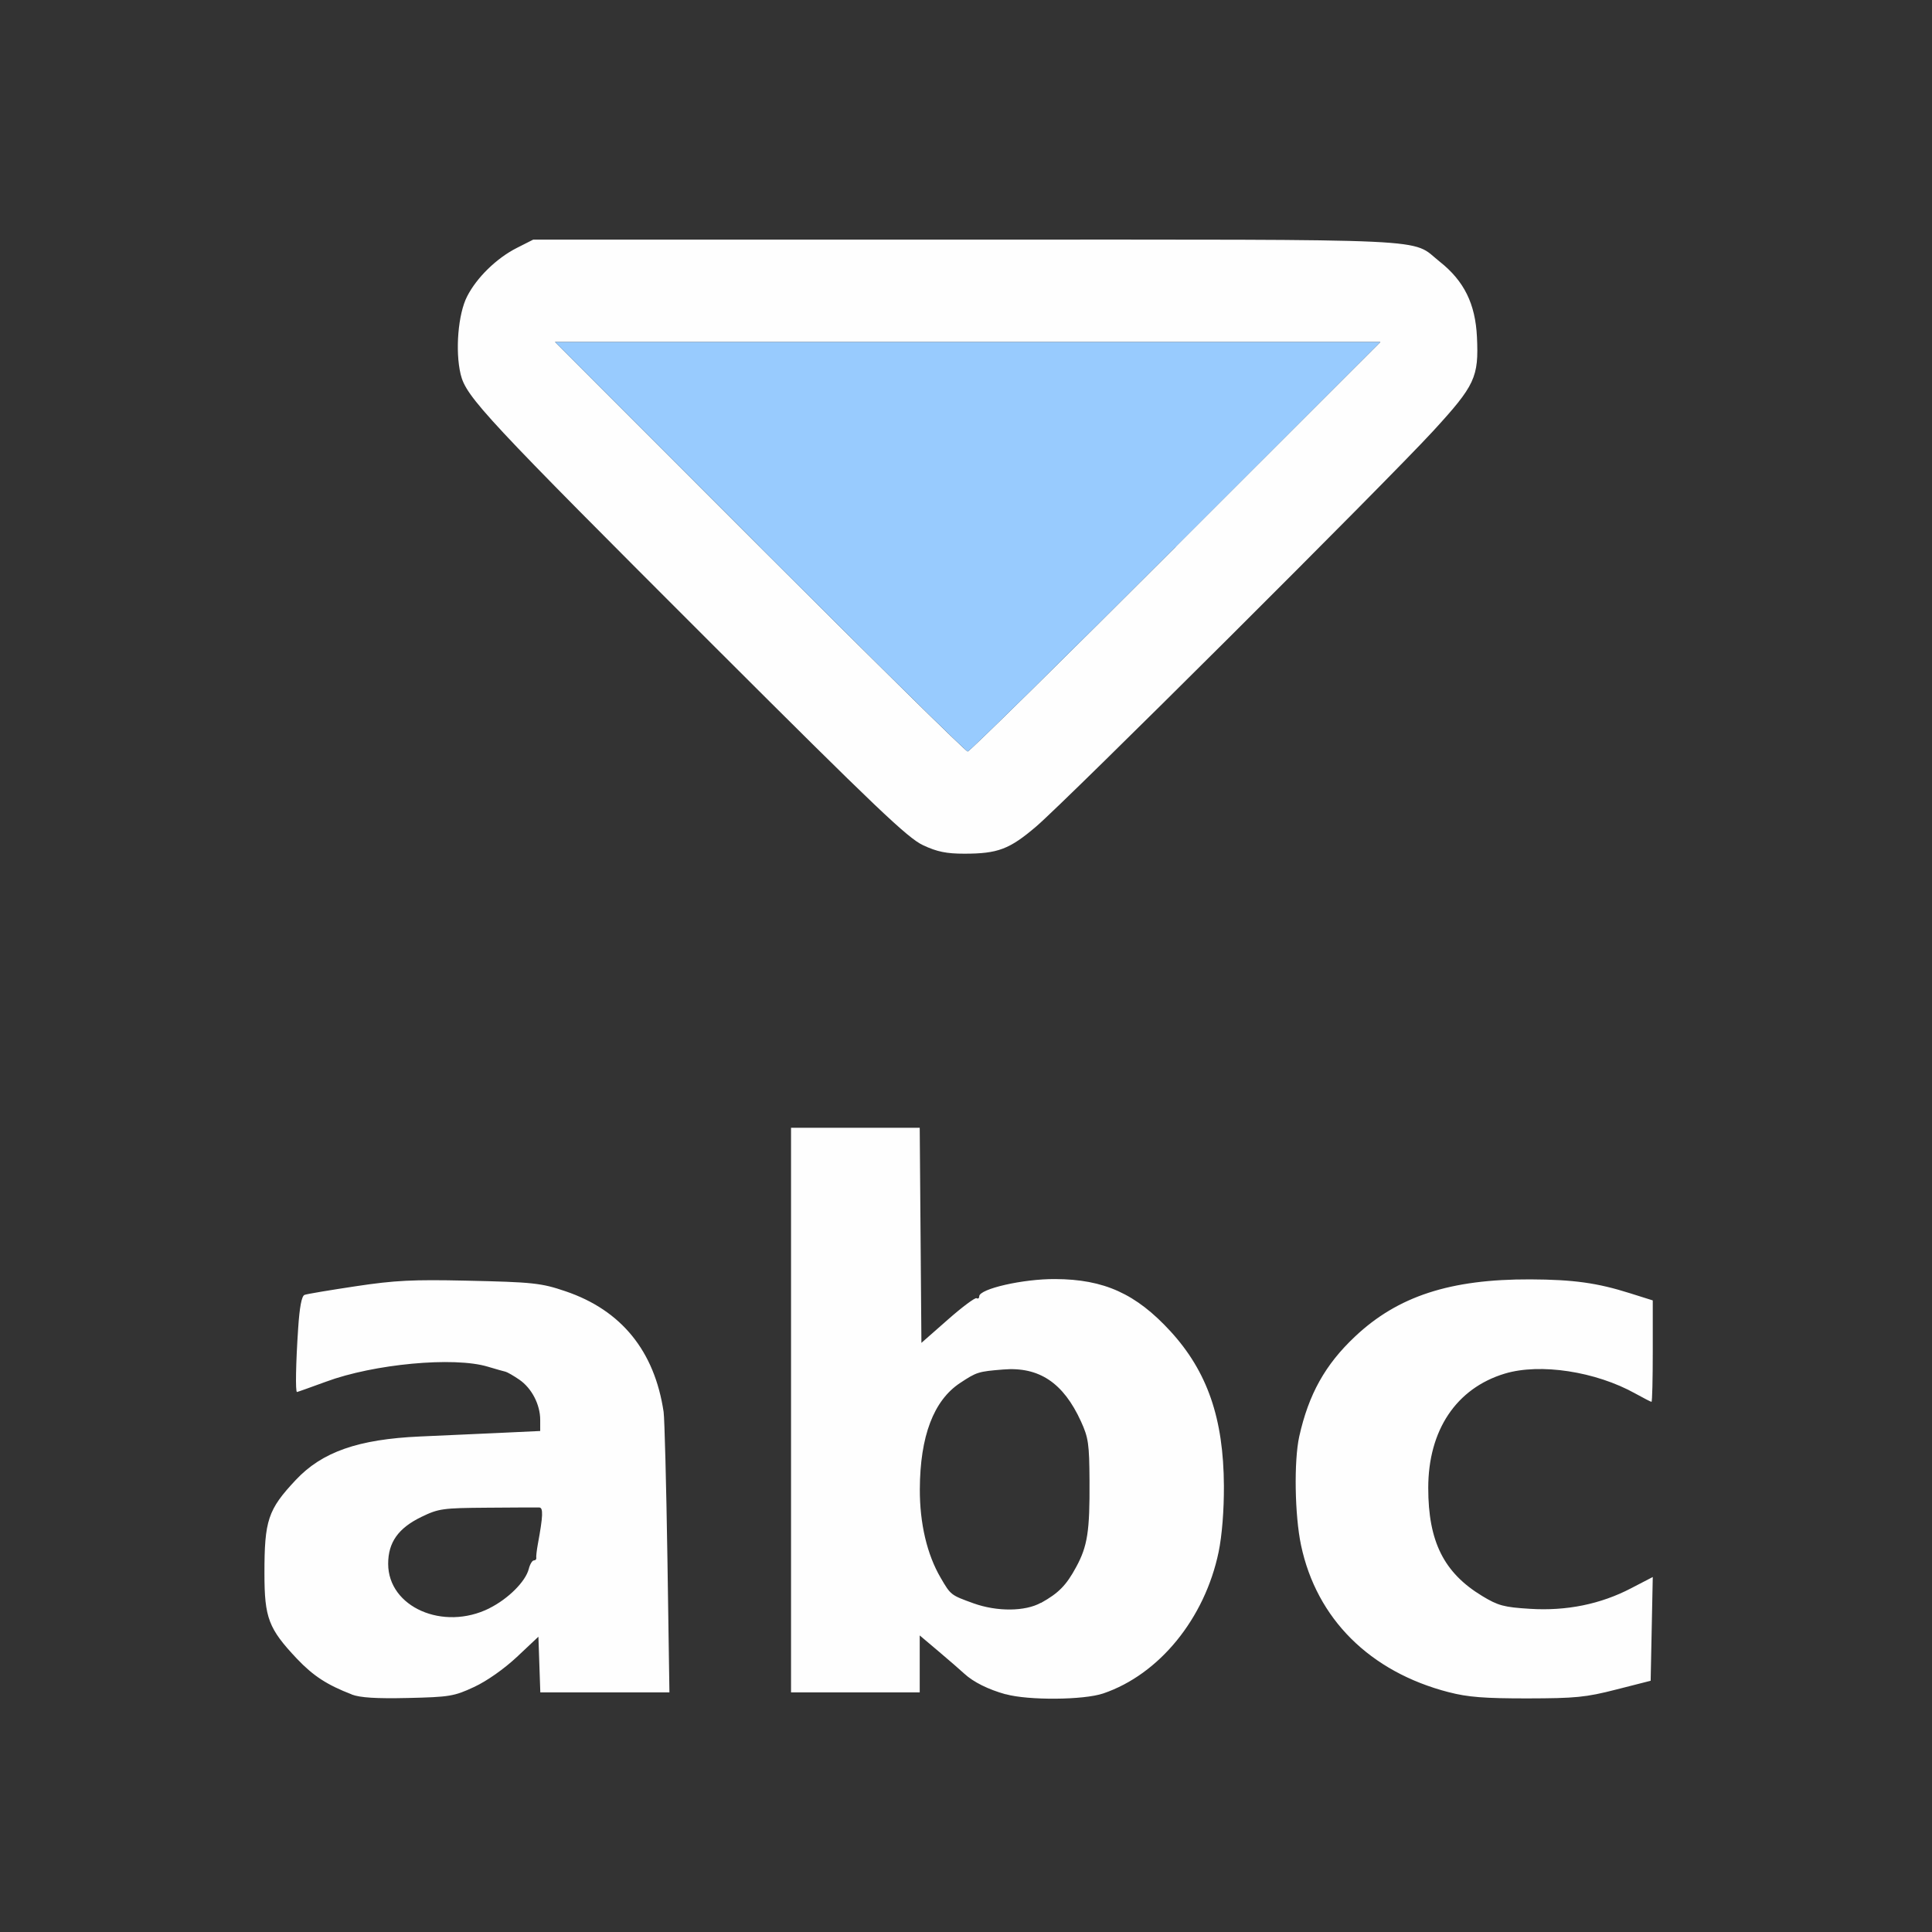 <?xml version="1.0" encoding="UTF-8" standalone="no"?>
<!-- Created with Inkscape (http://www.inkscape.org/) -->

<svg
   version="1.1"
   id="svg2"
   width="1600"
   height="1600"
   viewBox="0 0 1600 1600"
   sodipodi:docname="set_lowercase.svg"
   inkscape:version="1.2.2 (732a01da63, 2022-12-09)"
   xmlns:inkscape="http://www.inkscape.org/namespaces/inkscape"
   xmlns:sodipodi="http://sodipodi.sourceforge.net/DTD/sodipodi-0.dtd"
   xmlns="http://www.w3.org/2000/svg"
   xmlns:svg="http://www.w3.org/2000/svg"
   xmlns:rdf="http://www.w3.org/1999/02/22-rdf-syntax-ns#"
   xmlns:cc="http://creativecommons.org/ns#"
   xmlns:dc="http://purl.org/dc/elements/1.1/">
  <rect x="0" y="0" width="1600" height="1600" fill="#333333" stroke="none"/>
  <defs
     id="defs6" />
  <sodipodi:namedview
     pagecolor="#808080"
     bordercolor="#666666"
     borderopacity="1"
     objecttolerance="10"
     gridtolerance="10"
     guidetolerance="10"
     inkscape:pageopacity="0"
     inkscape:pageshadow="2"
     inkscape:window-width="1993"
     inkscape:window-height="1009"
     id="namedview4"
     showgrid="false"
     inkscape:zoom="0.5"
     inkscape:cx="209"
     inkscape:cy="186"
     inkscape:window-x="-8"
     inkscape:window-y="-8"
     inkscape:window-maximized="1"
     inkscape:current-layer="LOWERCASE"
     inkscape:showpageshadow="0"
     inkscape:pagecheckerboard="true"
     inkscape:deskcolor="#d1d1d1" />
  <g
     id="LOWERCASE"
     transform="matrix(87.5,0,0,87.5,100,100)"
     style="stroke-width:0.011">
    <path
       style="fill:none;stroke-width:0"
       d="M 0,8 V 0 h 8 8 v 8 8 H 8 0 Z m 3.344,6.824 C 3.465,14.767 3.628,14.653 3.75,14.539 l 0.203,-0.191 0.009,0.264 0.009,0.264 H 4.582 5.193 L 5.173,13.603 c -0.011,-0.7 -0.027,-1.322 -0.036,-1.383 -0.086,-0.576 -0.4,-0.962 -0.927,-1.141 -0.232,-0.079 -0.31,-0.087 -0.946,-0.101 -0.497,-0.011 -0.67,-0.002 -1.041,0.053 -0.245,0.037 -0.463,0.074 -0.485,0.082 -0.027,0.01 -0.047,0.116 -0.06,0.319 -0.022,0.325 -0.026,0.6 -0.011,0.6 0.005,0 0.128,-0.044 0.273,-0.097 0.456,-0.168 1.213,-0.238 1.532,-0.143 0.076,0.023 0.152,0.044 0.169,0.048 0.017,0.004 0.076,0.037 0.13,0.075 0.118,0.081 0.198,0.235 0.198,0.381 v 0.105 l -0.383,0.018 c -0.211,0.01 -0.55,0.025 -0.755,0.034 -0.584,0.026 -0.927,0.146 -1.176,0.412 -0.263,0.281 -0.296,0.381 -0.296,0.885 2.656e-4,0.317 0.009,0.376 0.074,0.498 0.098,0.184 0.364,0.462 0.518,0.541 0.27,0.137 0.331,0.149 0.768,0.139 0.393,-0.009 0.436,-0.016 0.625,-0.104 z M 2.812,14.086 C 2.627,13.993 2.531,13.846 2.531,13.656 c 0,-0.203 0.095,-0.337 0.315,-0.444 0.163,-0.079 0.202,-0.085 0.625,-0.087 0.248,-0.002 0.468,-0.002 0.49,-0.002 0.039,0.002 0.036,0.08 -0.013,0.345 -0.011,0.06 -0.018,0.12 -0.015,0.133 0.003,0.013 -0.007,0.023 -0.023,0.023 -0.015,0 -0.037,0.036 -0.048,0.08 -0.03,0.119 -0.194,0.284 -0.372,0.372 -0.21,0.105 -0.48,0.108 -0.678,0.008 z m 6.488,0.799 c 0.529,-0.179 0.961,-0.708 1.092,-1.339 0.032,-0.156 0.051,-0.391 0.05,-0.625 -0.003,-0.639 -0.156,-1.082 -0.506,-1.464 C 9.609,11.102 9.307,10.965 8.844,10.964 8.539,10.963 8.125,11.057 8.125,11.128 c 0,0.018 -0.011,0.025 -0.025,0.017 -0.014,-0.008 -0.137,0.083 -0.273,0.204 L 7.578,11.568 7.57,10.55 7.562,9.531 H 6.953 6.344 V 12.203 14.875 H 6.953 7.562 v -0.269 -0.269 l 0.18,0.152 c 0.099,0.084 0.208,0.178 0.242,0.21 0.174,0.16 0.434,0.233 0.846,0.237 0.218,0.002 0.362,-0.013 0.469,-0.049 z M 8.072,14.033 C 7.857,13.956 7.857,13.956 7.761,13.791 7.632,13.571 7.562,13.276 7.564,12.954 c 0.002,-0.503 0.131,-0.842 0.382,-1.007 0.156,-0.102 0.171,-0.107 0.407,-0.127 0.339,-0.028 0.568,0.125 0.736,0.491 0.071,0.155 0.079,0.214 0.081,0.564 0.003,0.476 -0.019,0.617 -0.126,0.814 -0.202,0.372 -0.551,0.496 -0.971,0.345 z m 6.082,0.815 0.326,-0.083 0.01,-0.491 0.01,-0.491 -0.204,0.106 c -0.289,0.151 -0.612,0.216 -0.959,0.195 -0.245,-0.015 -0.301,-0.03 -0.451,-0.121 -0.287,-0.174 -0.419,-0.361 -0.48,-0.684 -0.099,-0.523 0.049,-1.03 0.368,-1.262 0.386,-0.28 1.031,-0.268 1.563,0.029 0.077,0.043 0.145,0.078 0.152,0.078 0.006,0 0.012,-0.216 0.012,-0.48 v -0.48 l -0.215,-0.068 c -0.311,-0.098 -0.534,-0.129 -0.941,-0.131 -0.759,-0.003 -1.256,0.158 -1.661,0.541 -0.395,0.373 -0.562,0.792 -0.563,1.415 -0.001,1.025 0.505,1.708 1.448,1.951 0.18,0.046 0.34,0.059 0.744,0.059 0.456,-2.18e-4 0.553,-0.01 0.841,-0.084 z M 8.322,6.904 C 8.388,6.886 8.538,6.787 8.665,6.679 8.956,6.43 11.972,3.425 12.422,2.935 12.819,2.503 12.854,2.428 12.836,2.046 12.822,1.733 12.715,1.517 12.484,1.334 12.201,1.109 12.553,1.125 8.016,1.125 H 3.904 L 3.748,1.204 C 3.557,1.301 3.369,1.484 3.278,1.663 3.193,1.828 3.164,2.179 3.217,2.4 c 0.052,0.215 0.233,0.409 2.408,2.582 2.008,2.006 1.947,1.955 2.359,1.955 0.12,6.25e-5 0.272,-0.015 0.337,-0.033 z"
       id="path823"
       inkscape:connector-curvature="0" />
    <path
       style="fill:#fefefe;stroke-width:0"
       d="M 2.186,14.894 C 1.952,14.804 1.822,14.719 1.667,14.556 1.399,14.272 1.36,14.17 1.36,13.75 c -4.232e-4,-0.504 0.033,-0.605 0.296,-0.885 0.249,-0.266 0.592,-0.386 1.176,-0.412 0.205,-0.009 0.544,-0.025 0.755,-0.034 l 0.383,-0.018 v -0.105 c 0,-0.145 -0.08,-0.3 -0.198,-0.381 -0.054,-0.037 -0.113,-0.071 -0.13,-0.075 -0.017,-0.004 -0.093,-0.025 -0.169,-0.048 -0.319,-0.096 -1.077,-0.026 -1.532,0.143 -0.145,0.053 -0.268,0.097 -0.273,0.097 -0.016,0 -0.011,-0.275 0.011,-0.6 0.013,-0.202 0.033,-0.308 0.06,-0.319 0.022,-0.009 0.24,-0.045 0.485,-0.082 0.371,-0.056 0.544,-0.064 1.041,-0.053 0.637,0.014 0.714,0.022 0.946,0.101 0.527,0.179 0.841,0.565 0.927,1.141 0.009,0.061 0.025,0.683 0.036,1.383 L 5.193,14.875 H 4.582 3.971 L 3.962,14.611 3.953,14.348 3.75,14.539 c -0.122,0.114 -0.285,0.229 -0.406,0.285 -0.189,0.088 -0.232,0.095 -0.625,0.104 -0.301,0.007 -0.454,-0.003 -0.533,-0.033 z m 1.304,-0.816 c 0.178,-0.089 0.342,-0.253 0.372,-0.372 0.011,-0.044 0.033,-0.08 0.048,-0.08 0.015,0 0.025,-0.011 0.023,-0.023 -0.003,-0.013 0.004,-0.073 0.015,-0.133 0.049,-0.265 0.052,-0.344 0.013,-0.345 -0.021,-8.34e-4 -0.242,-1.56e-4 -0.49,0.002 -0.423,0.003 -0.462,0.008 -0.625,0.087 -0.219,0.106 -0.315,0.241 -0.315,0.444 0,0.41 0.521,0.639 0.958,0.421 z M 8.375,14.893 C 8.21,14.847 8.071,14.778 7.984,14.698 7.95,14.666 7.841,14.572 7.742,14.488 L 7.562,14.336 V 14.606 14.875 H 6.953 6.344 V 12.203 9.531 h 0.609 0.609 l 0.008,1.018 0.008,1.018 0.249,-0.219 c 0.137,-0.121 0.26,-0.212 0.273,-0.204 0.014,0.008 0.025,8.9e-4 0.025,-0.017 0,-0.071 0.414,-0.166 0.719,-0.164 0.463,0.002 0.765,0.139 1.091,0.494 0.35,0.382 0.503,0.826 0.506,1.464 10e-4,0.234 -0.018,0.469 -0.05,0.625 -0.131,0.63 -0.562,1.159 -1.092,1.339 -0.185,0.063 -0.71,0.067 -0.924,0.007 z m 0.335,-0.865 c 0.167,-0.093 0.239,-0.166 0.333,-0.34 0.107,-0.197 0.129,-0.338 0.126,-0.814 -0.002,-0.35 -0.01,-0.409 -0.081,-0.564 -0.167,-0.366 -0.397,-0.519 -0.736,-0.491 -0.236,0.019 -0.251,0.024 -0.407,0.127 -0.252,0.166 -0.38,0.505 -0.382,1.007 -0.001,0.322 0.068,0.617 0.197,0.837 0.096,0.165 0.096,0.164 0.311,0.242 0.223,0.08 0.488,0.078 0.638,-0.005 z m 3.858,0.845 c -0.746,-0.193 -1.25,-0.695 -1.397,-1.391 -0.06,-0.283 -0.068,-0.798 -0.017,-1.029 0.089,-0.399 0.245,-0.68 0.528,-0.946 0.405,-0.382 0.902,-0.544 1.661,-0.541 0.407,0.002 0.631,0.033 0.941,0.131 L 14.5,11.165 v 0.48 c 0,0.264 -0.005,0.48 -0.012,0.48 -0.006,0 -0.075,-0.035 -0.152,-0.078 -0.376,-0.21 -0.903,-0.29 -1.237,-0.189 -0.459,0.139 -0.724,0.536 -0.724,1.082 0,0.508 0.148,0.803 0.511,1.023 0.15,0.091 0.206,0.106 0.451,0.121 0.347,0.022 0.67,-0.044 0.959,-0.195 l 0.204,-0.106 -0.01,0.491 -0.01,0.491 -0.326,0.083 c -0.288,0.074 -0.385,0.083 -0.841,0.084 -0.405,1.88e-4 -0.565,-0.012 -0.744,-0.059 z M 7.594,6.857 C 7.449,6.79 7.146,6.501 5.625,4.982 3.45,2.809 3.269,2.615 3.217,2.4 3.164,2.179 3.193,1.828 3.278,1.663 3.369,1.484 3.557,1.301 3.748,1.204 L 3.904,1.125 h 4.111 c 4.538,0 4.185,-0.016 4.469,0.209 0.231,0.183 0.337,0.399 0.352,0.713 0.018,0.381 -0.018,0.457 -0.414,0.889 C 11.972,3.425 8.956,6.43 8.665,6.679 8.412,6.895 8.302,6.937 7.984,6.937 7.816,6.937 7.726,6.919 7.594,6.857 Z M 9.984,4.031 11.922,2.094 H 8.016 4.11 l 1.937,1.938 c 1.066,1.066 1.951,1.938 1.969,1.938 0.017,0 0.903,-0.872 1.969,-1.938 z"
       id="path821"
       inkscape:connector-curvature="0" />
    <path
       style="fill:#98cbfe;stroke-width:0"
       d="M 6.047,4.031 4.11,2.094 h 3.906 3.906 l -1.937,1.938 c -1.066,1.066 -1.951,1.938 -1.969,1.938 -0.017,0 -0.903,-0.872 -1.969,-1.938 z"
       id="path819"
       inkscape:connector-curvature="0" />
  </g>
</svg>
